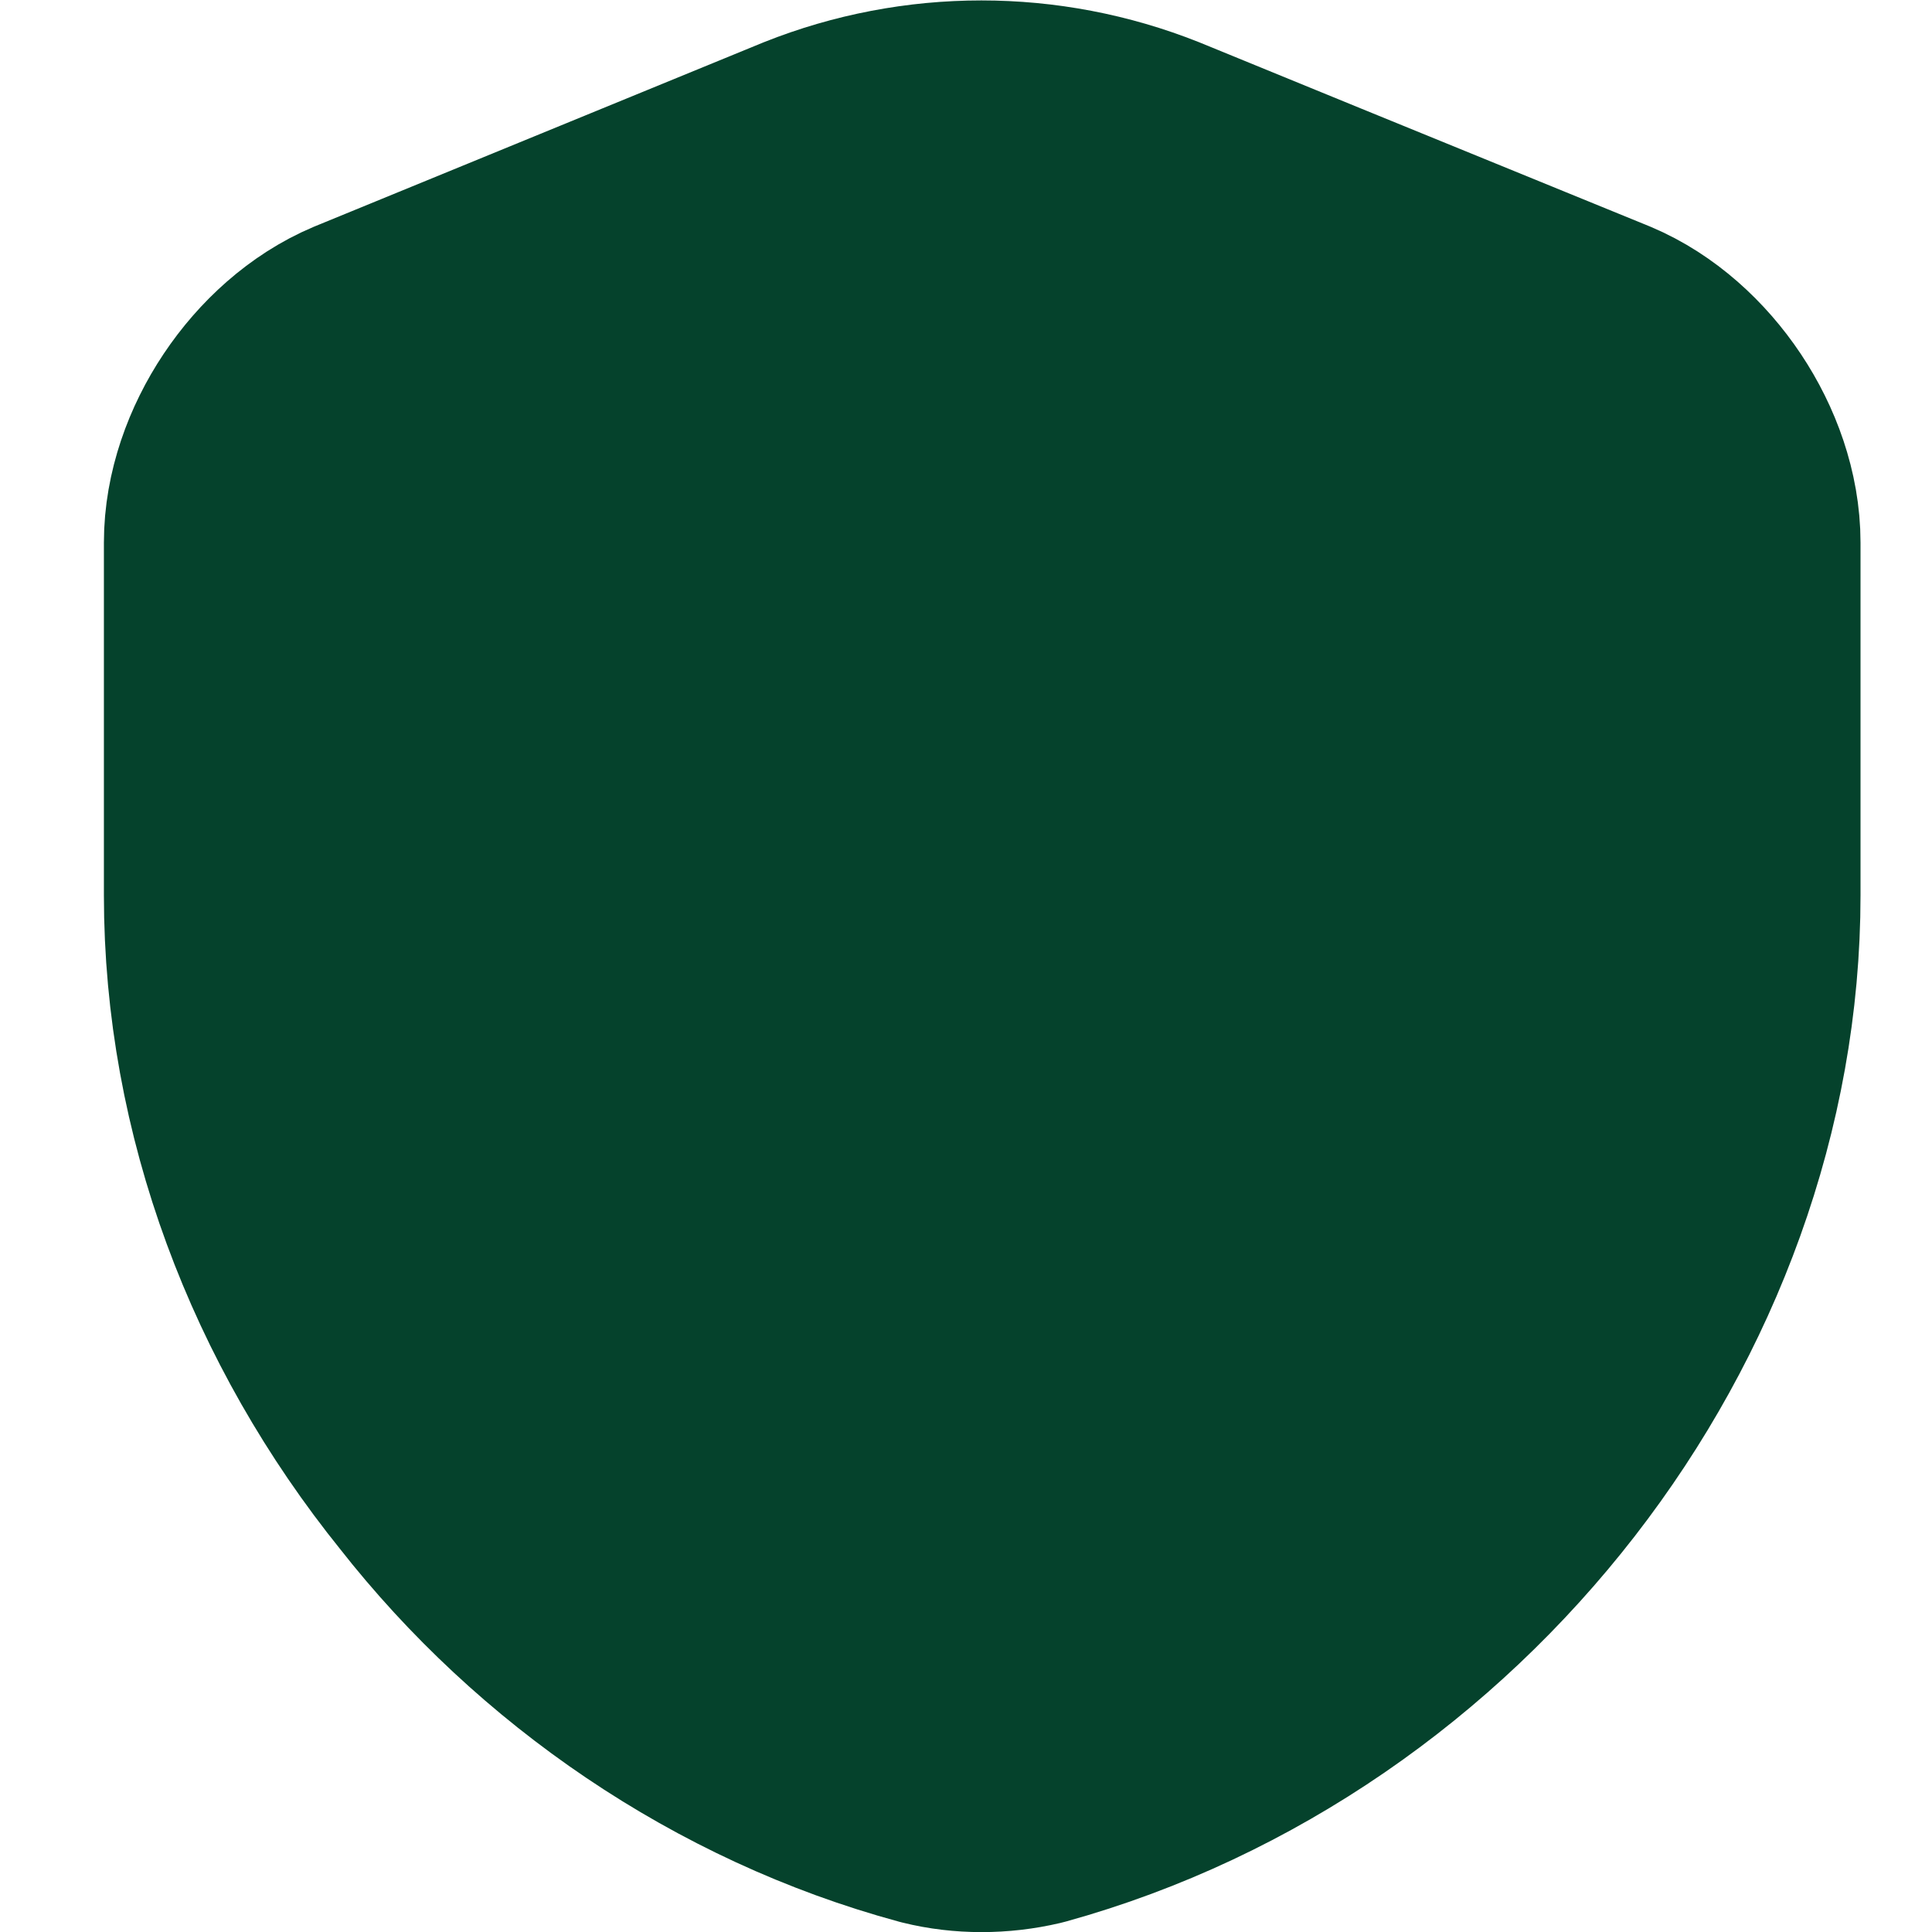 <svg width="9" height="9" viewBox="0 0 9 9" fill="none" xmlns="http://www.w3.org/2000/svg">
<path d="M7.917 2.528V4.17C7.917 6 6.582 7.725 4.767 8.228C4.639 8.258 4.504 8.258 4.384 8.228C3.499 7.988 2.719 7.448 2.172 6.75C1.579 6.015 1.234 5.108 1.234 4.17V2.528C1.234 2.213 1.467 1.868 1.752 1.748L3.837 0.893C4.309 0.705 4.834 0.705 5.307 0.893L6.057 1.2L7.399 1.748C7.684 1.868 7.917 2.213 7.917 2.528Z" fill="#05422C" stroke="#05422C" stroke-width="1.5" stroke-linecap="round" stroke-linejoin="round"/>
</svg>

